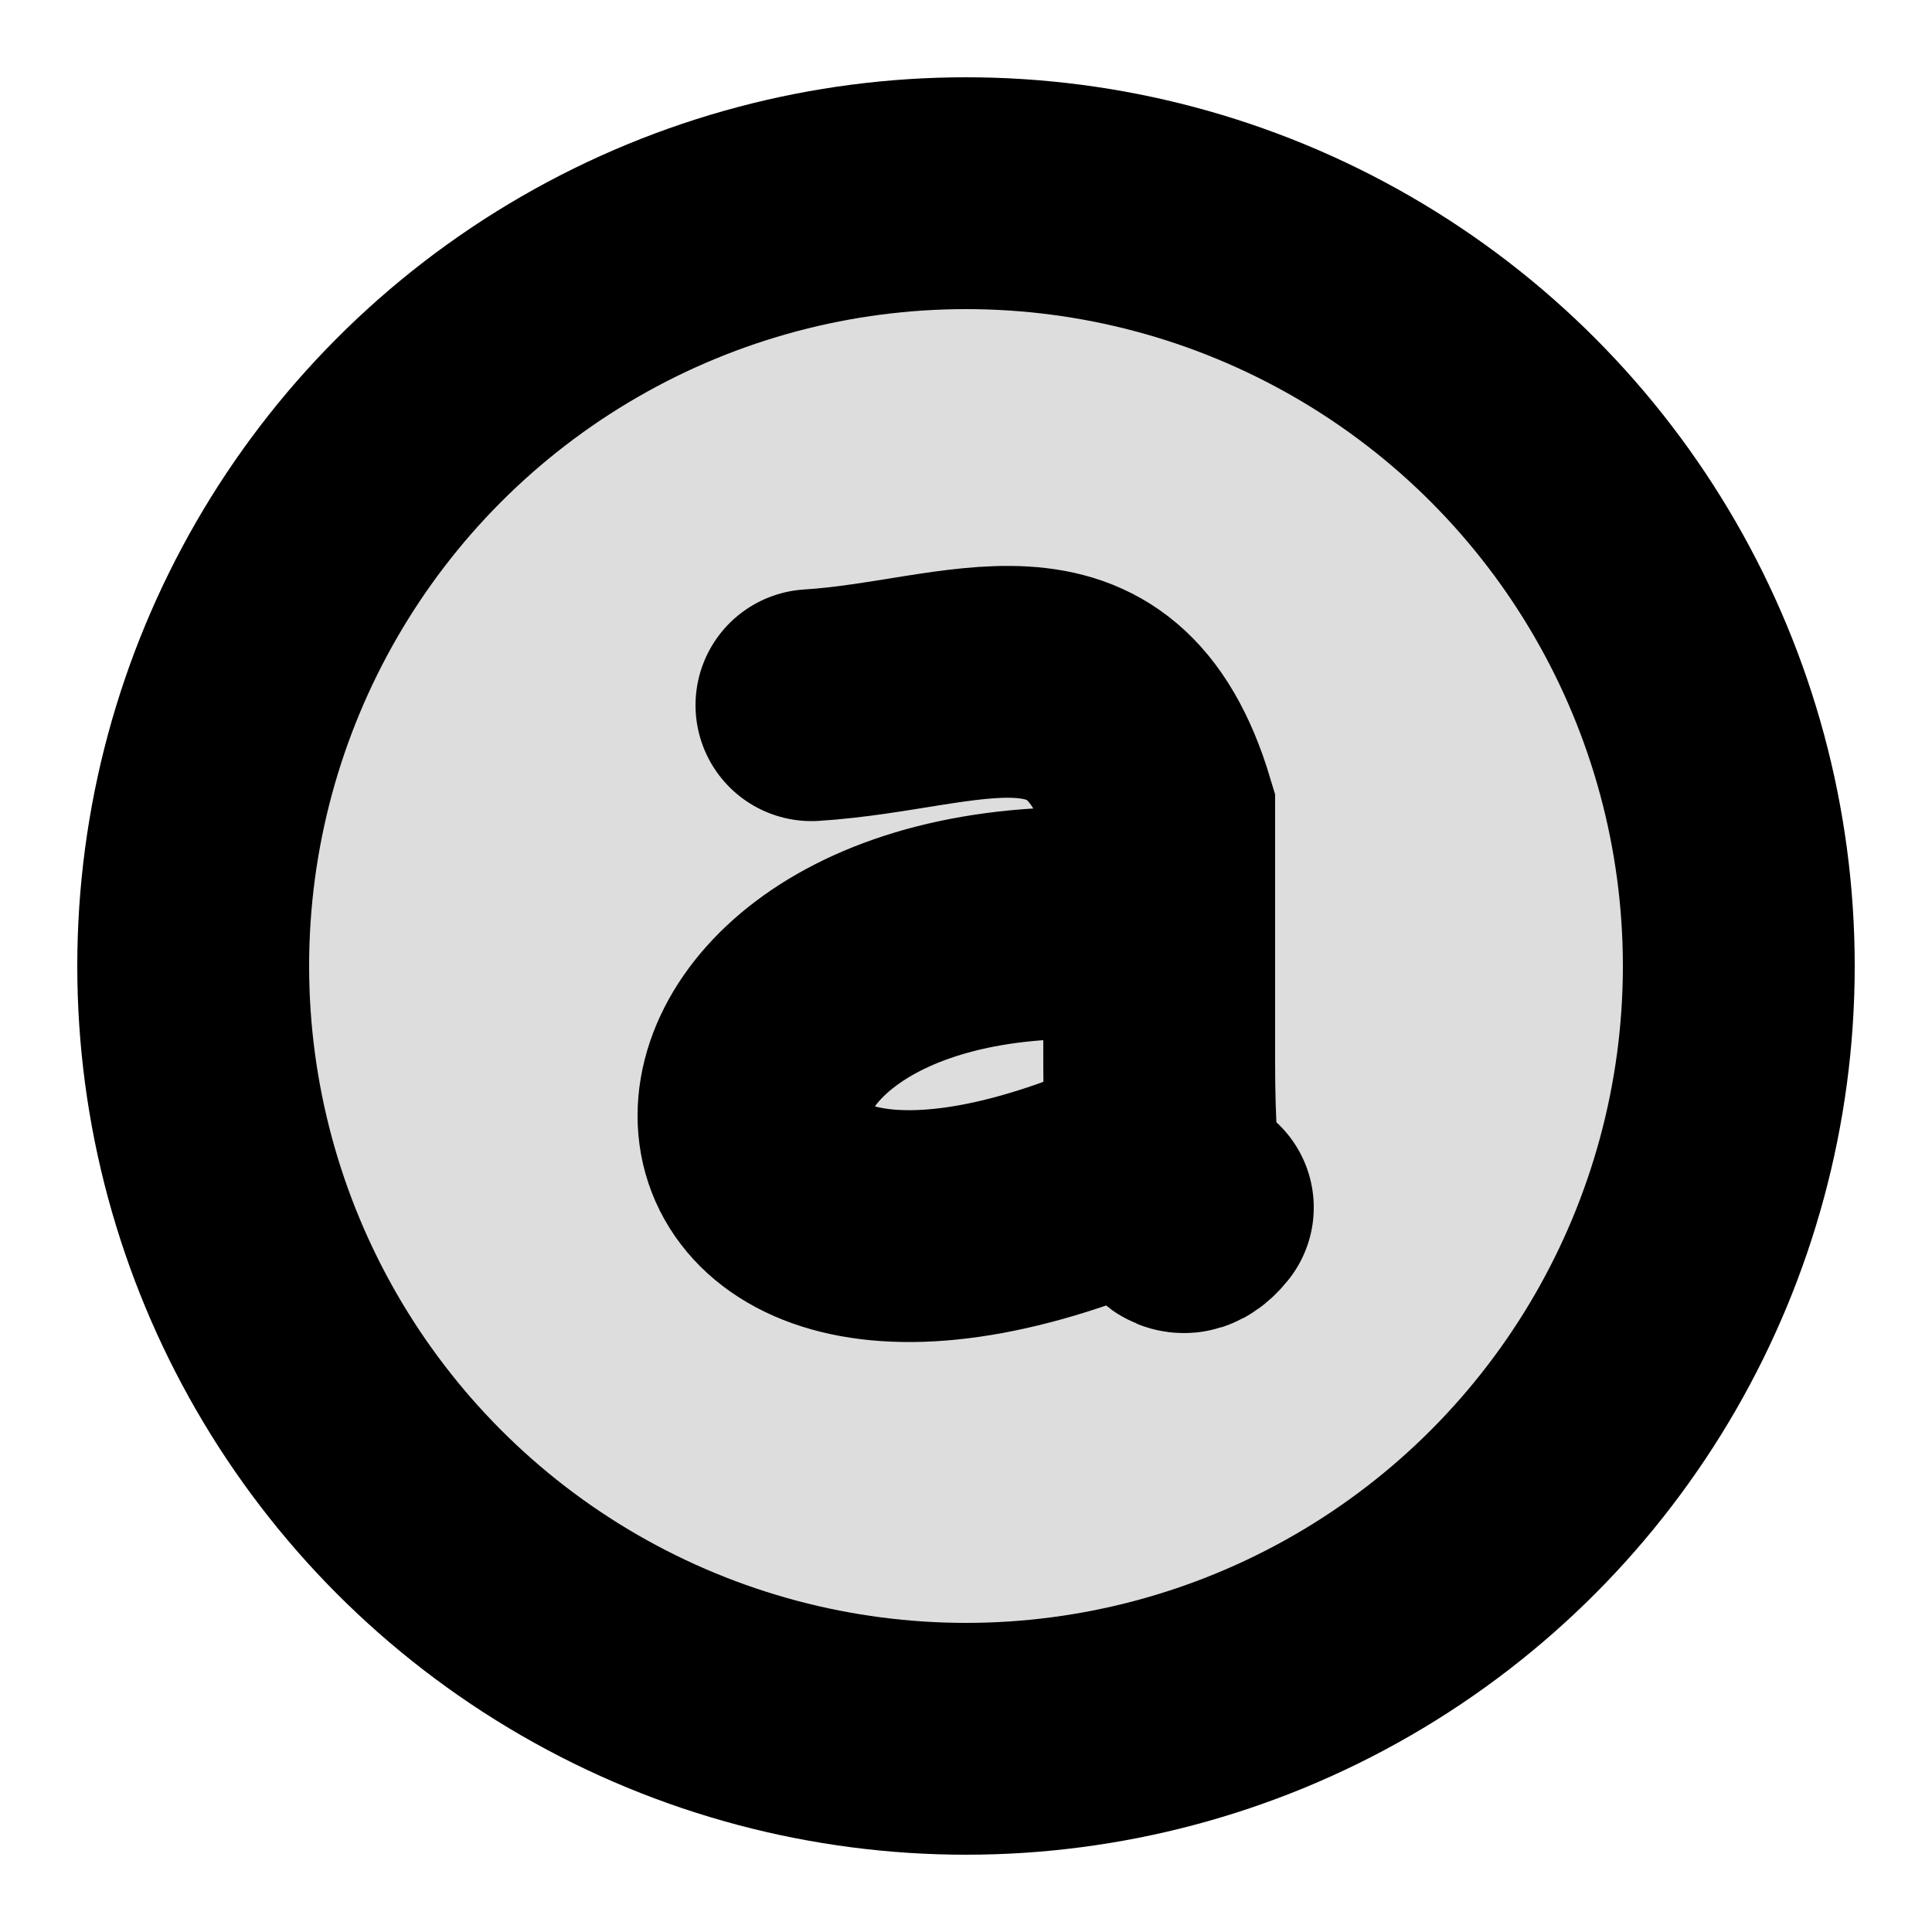<?xml version="1.0" encoding="UTF-8"?>
<svg xmlns="http://www.w3.org/2000/svg" version="1.1" height="100" width="100">
  <circle style="fill:#000" cx="50" cy="50" r="46"/>
  <circle style="fill:#DDD" cx="50" cy="50" r="34"/>
  <path style="fill:none;stroke:#000;stroke-width:12;stroke-linecap:round" d="M 42,36.5 C 50,36 57,32 60,42 L 60,55 Q 60,65 62,62.5 M 60,48 C 32,45 32,73 60,60"/>
</svg>
